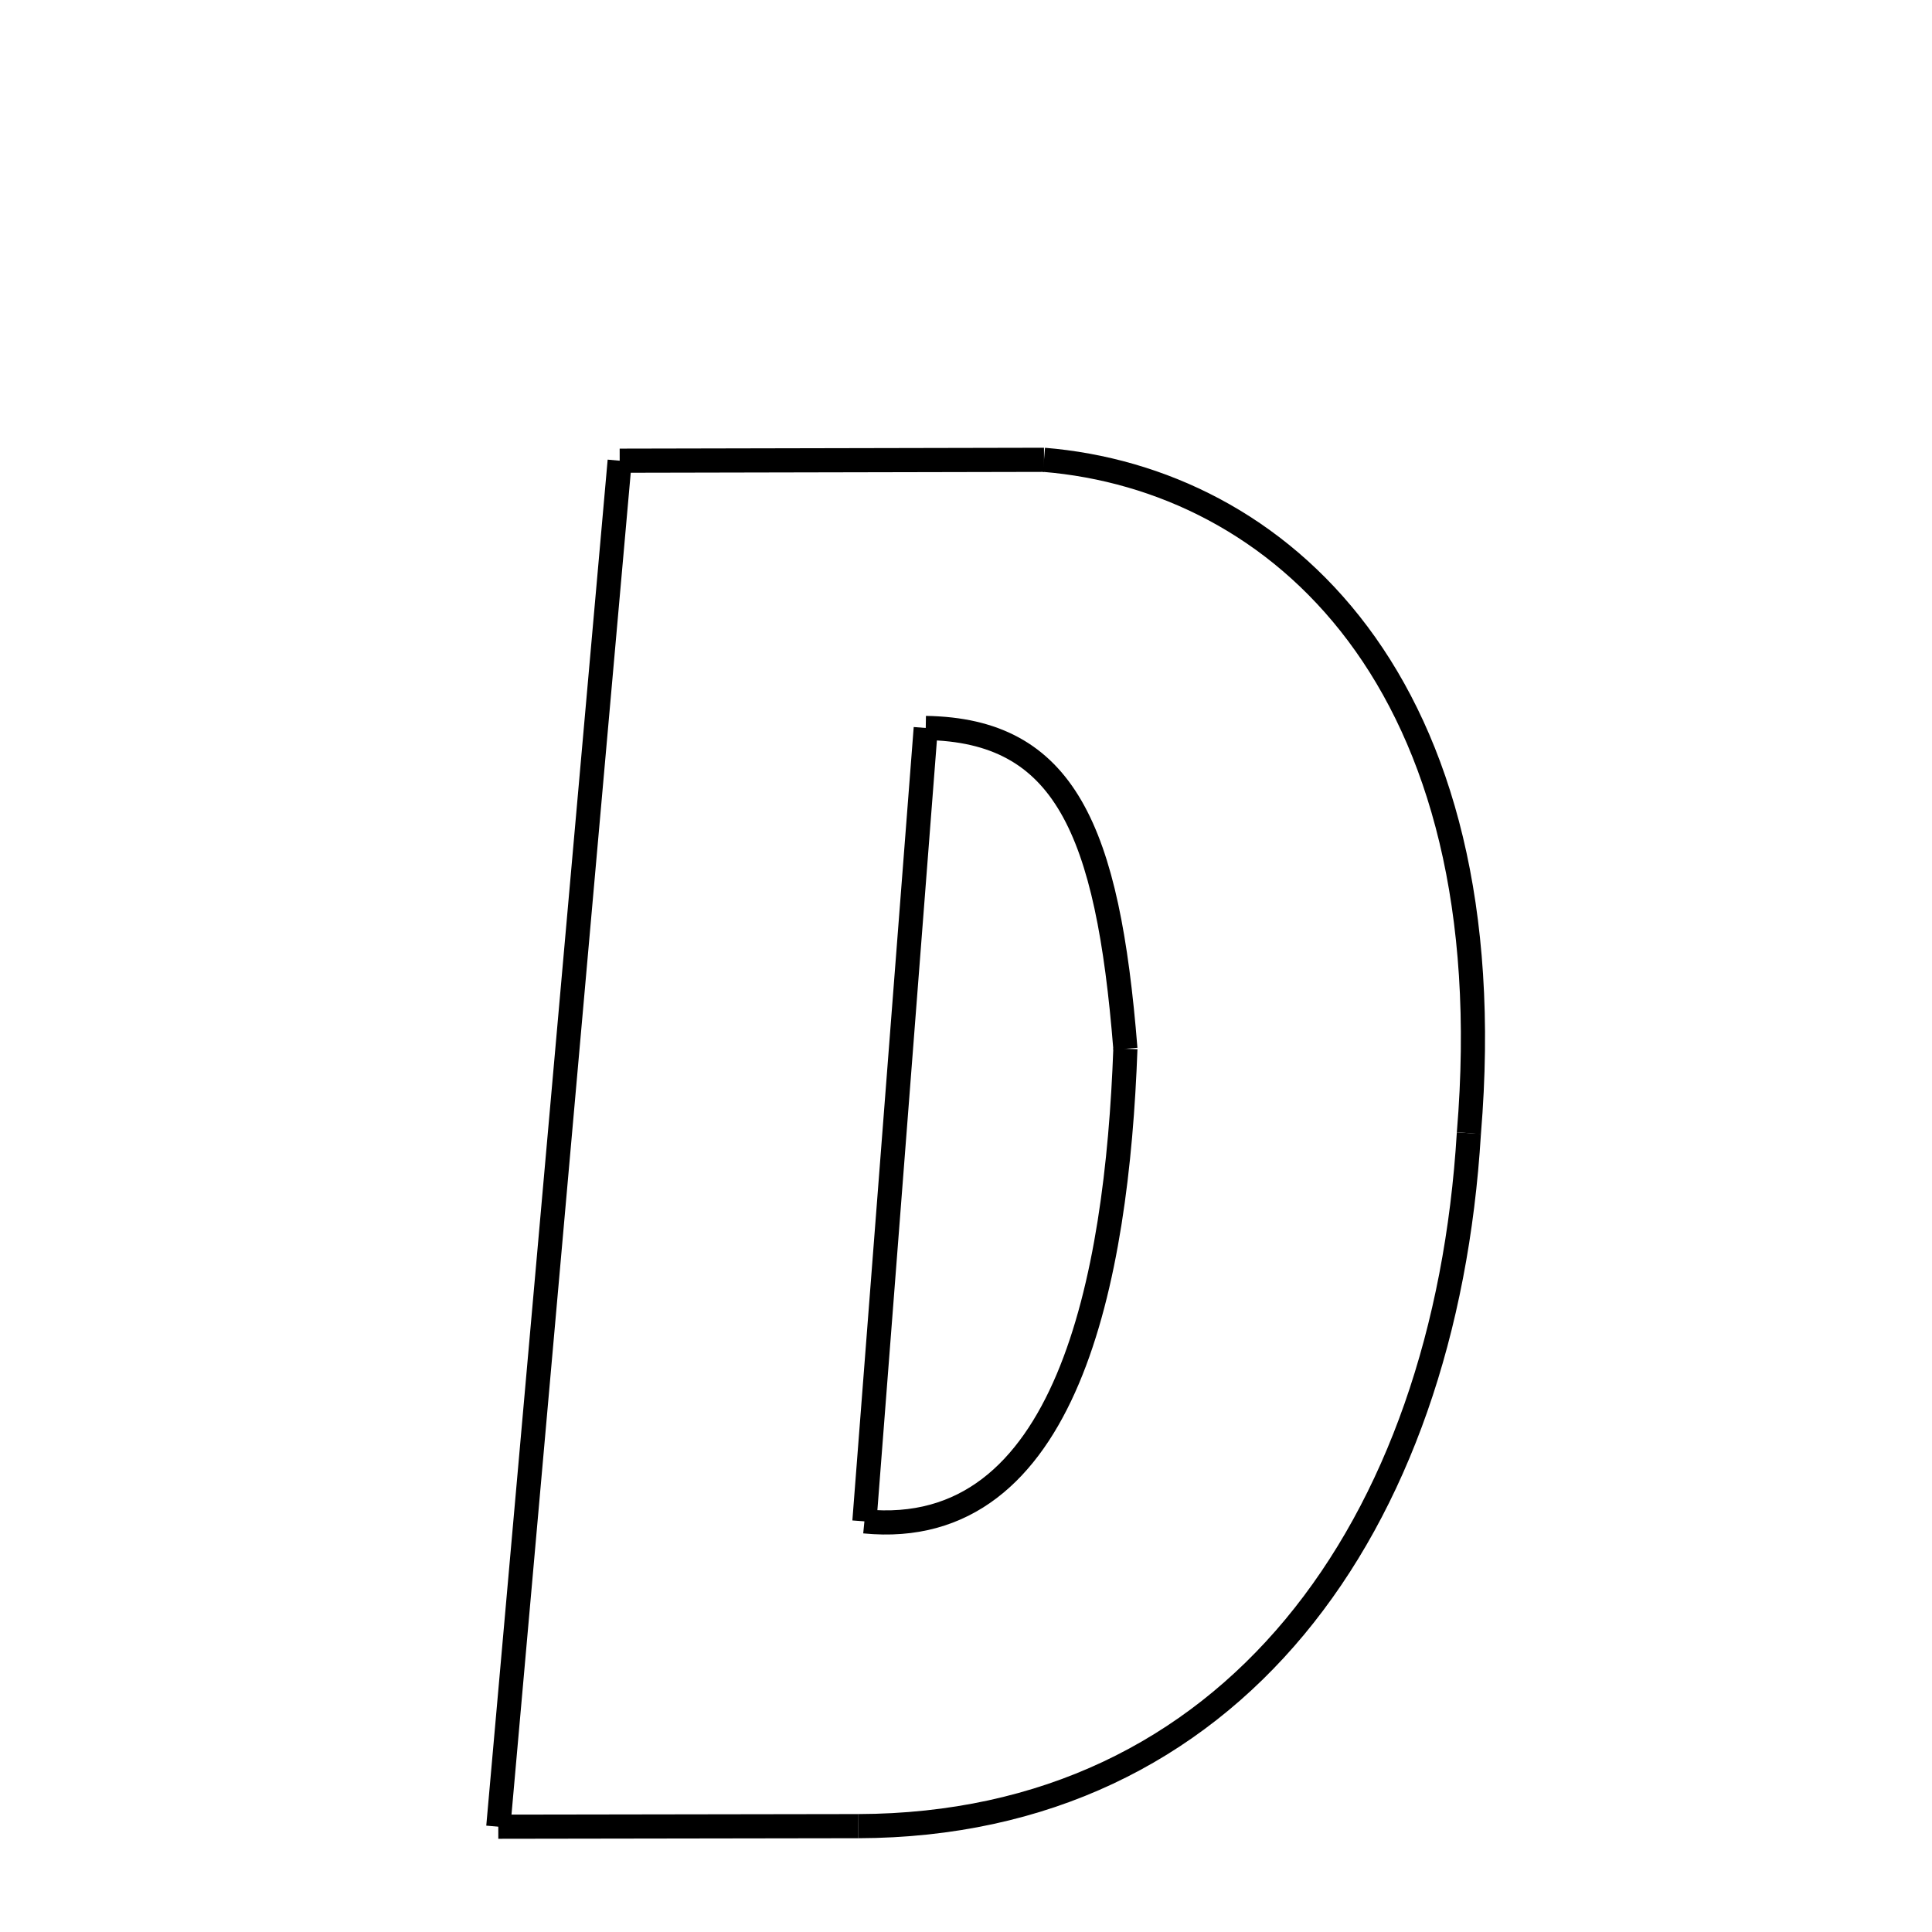 <svg xmlns="http://www.w3.org/2000/svg" xmlns:xlink="http://www.w3.org/1999/xlink" width="50px" height="50px" viewBox="0 0 24 24">
<style type="text/css">
.pen {
	stroke-dashoffset: 0;
	animation-duration: 10s;
	animation-iteration-count: 2;
	animation-timing-function: ease;
}
.path00 {
		stroke-dasharray: 10;
		animation-name: dash00 
}
@keyframes dash00 {
	0.0% {
		stroke-dashoffset: 10;
	}
	7.189% {
		stroke-dashoffset: 0;
	}
}
.path01 {
		stroke-dasharray: 22;
		animation-name: dash01 
}
@keyframes dash01 {
	0%, 7.189% {
		stroke-dashoffset: 22;
	}
	22.315% {
		stroke-dashoffset: 0;
	}
}
.path02 {
		stroke-dasharray: 25;
		animation-name: dash02 
}
@keyframes dash02 {
	0%, 22.315% {
		stroke-dashoffset: 25;
	}
	39.741% {
		stroke-dashoffset: 0;
	}
}
.path03 {
		stroke-dasharray: 8;
		animation-name: dash03 
}
@keyframes dash03 {
	0%, 39.741% {
		stroke-dashoffset: 8;
	}
	45.842% {
		stroke-dashoffset: 0;
	}
}
.path04 {
		stroke-dasharray: 34;
		animation-name: dash04 
}
@keyframes dash04 {
	0%, 45.842% {
		stroke-dashoffset: 34;
	}
	69.076% {
		stroke-dashoffset: 0;
	}
}
.path05 {
		stroke-dasharray: 1;
		animation-name: dash05 
}
@keyframes dash05 {
	0%, 69.076% {
		stroke-dashoffset: 1;
	}
	69.076% {
		stroke-dashoffset: 0;
	}
}
.path06 {
		stroke-dasharray: 19;
		animation-name: dash06 
}
@keyframes dash06 {
	0%, 69.076% {
		stroke-dashoffset: 19;
	}
	82.559% {
		stroke-dashoffset: 0;
	}
}
.path07 {
		stroke-dasharray: 1;
		animation-name: dash07 
}
@keyframes dash07 {
	0%, 82.559% {
		stroke-dashoffset: 1;
	}
	82.559% {
		stroke-dashoffset: 0;
	}
}
.path08 {
		stroke-dasharray: 15;
		animation-name: dash08 
}
@keyframes dash08 {
	0%, 82.559% {
		stroke-dashoffset: 15;
	}
	92.819% {
		stroke-dashoffset: 0;
	}
}
.path09 {
		stroke-dasharray: 10;
		animation-name: dash09 
}
@keyframes dash09 {
	0%, 92.819% {
		stroke-dashoffset: 10;
	}
	100.0% {
		stroke-dashoffset: 0;
	}
}
</style>
<path class="pen path00" d="M 7.698 5.723 L 12.969 5.712 " fill="none" stroke="black" stroke-width="0.3"></path>
<path class="pen path01" d="M 12.969 5.712 C 15.861 5.951 18.715 8.45 18.247 14.076 " fill="none" stroke="black" stroke-width="0.3"></path>
<path class="pen path02" d="M 18.247 14.076 C 17.951 18.974 15.3 22.671 10.663 22.685 " fill="none" stroke="black" stroke-width="0.3"></path>
<path class="pen path03" d="M 10.663 22.685 L 6.19 22.692 " fill="none" stroke="black" stroke-width="0.3"></path>
<path class="pen path04" d="M 6.19 22.692 L 7.698 5.723 " fill="none" stroke="black" stroke-width="0.3"></path>
<path class="pen path05" d="M 11.5 9.043 L 11.5 9.043 " fill="none" stroke="black" stroke-width="0.3"></path>
<path class="pen path06" d="M 11.5 9.043 L 10.738 18.899 " fill="none" stroke="black" stroke-width="0.3"></path>
<path class="pen path07" d="M 10.738 18.899 L 10.738 18.899 " fill="none" stroke="black" stroke-width="0.3"></path>
<path class="pen path08" d="M 10.738 18.899 C 13.256 19.148 13.876 15.891 13.98 13.028 " fill="none" stroke="black" stroke-width="0.3"></path>
<path class="pen path09" d="M 13.98 13.028 C 13.762 10.297 13.224 9.07 11.5 9.043 " fill="none" stroke="black" stroke-width="0.3"></path>
</svg>
